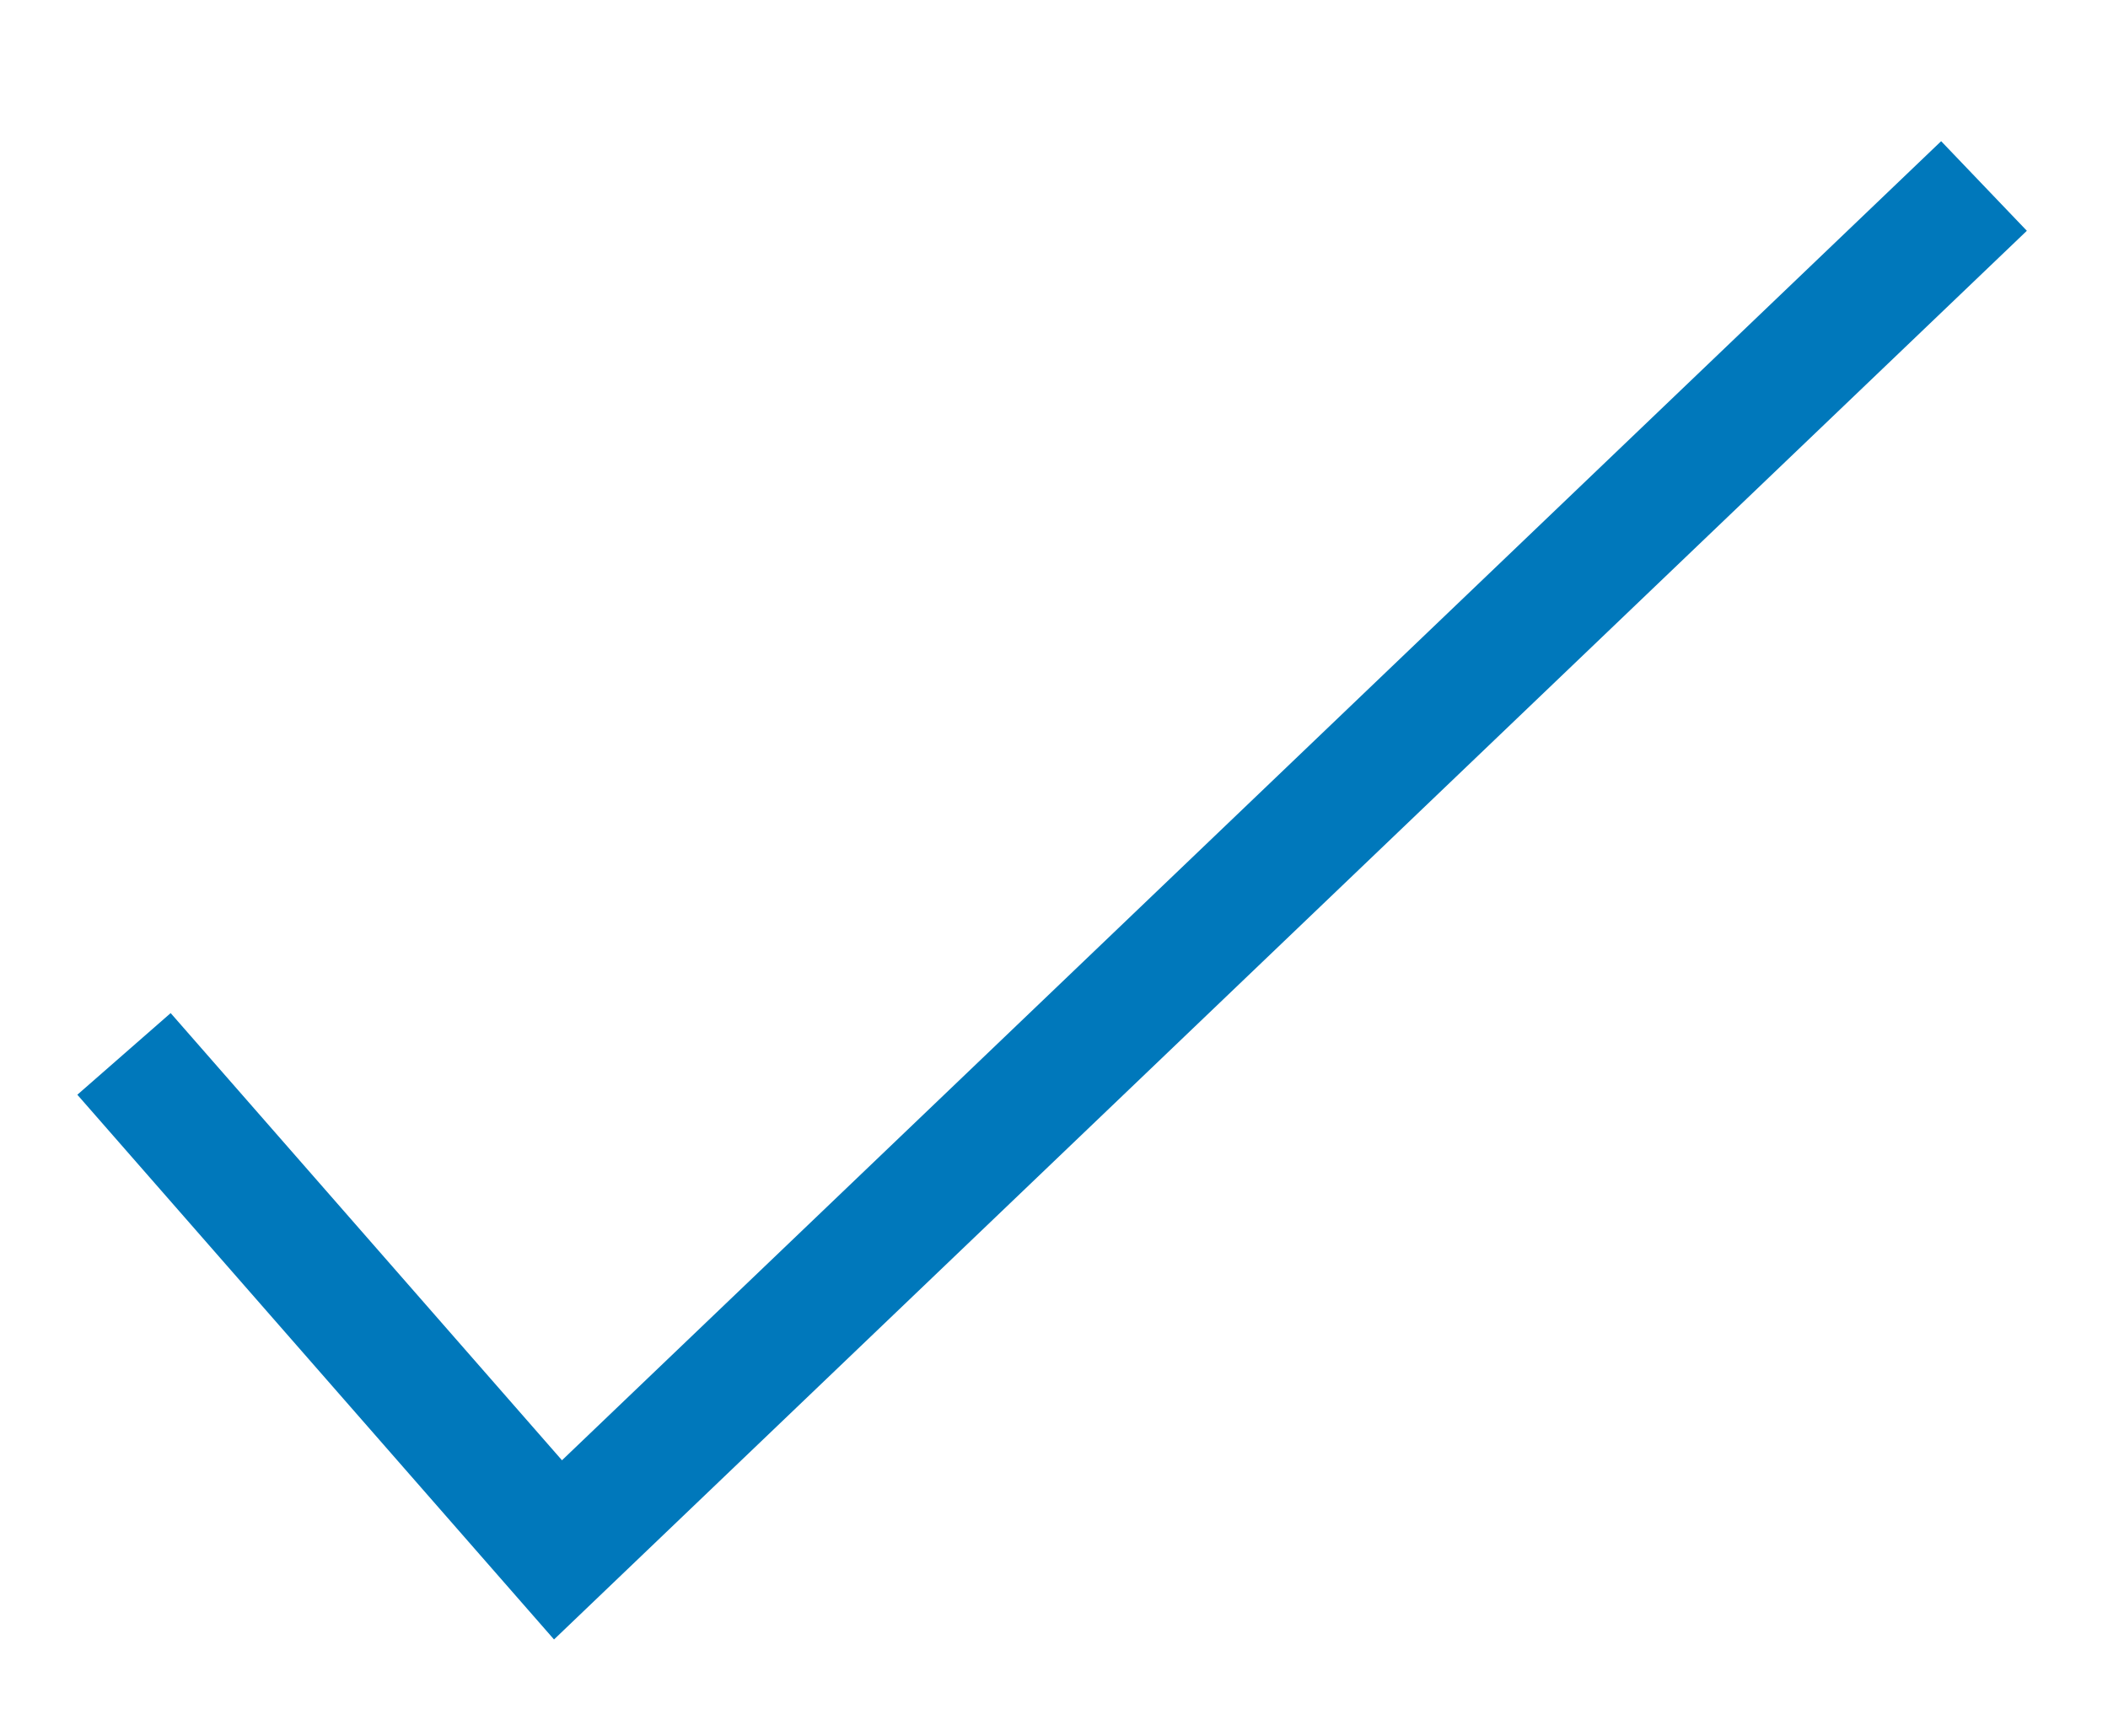 <svg
  width='17'
  height='14'
  fill="none"
  xmlns="http://www.w3.org/2000/svg"
>
  <path
    d="M1 8.5l3.5 4L16 1.5"
    stroke="#0078BB"
    strokeWidth='2'
    strokeLinecap="round"
  />
</svg>

